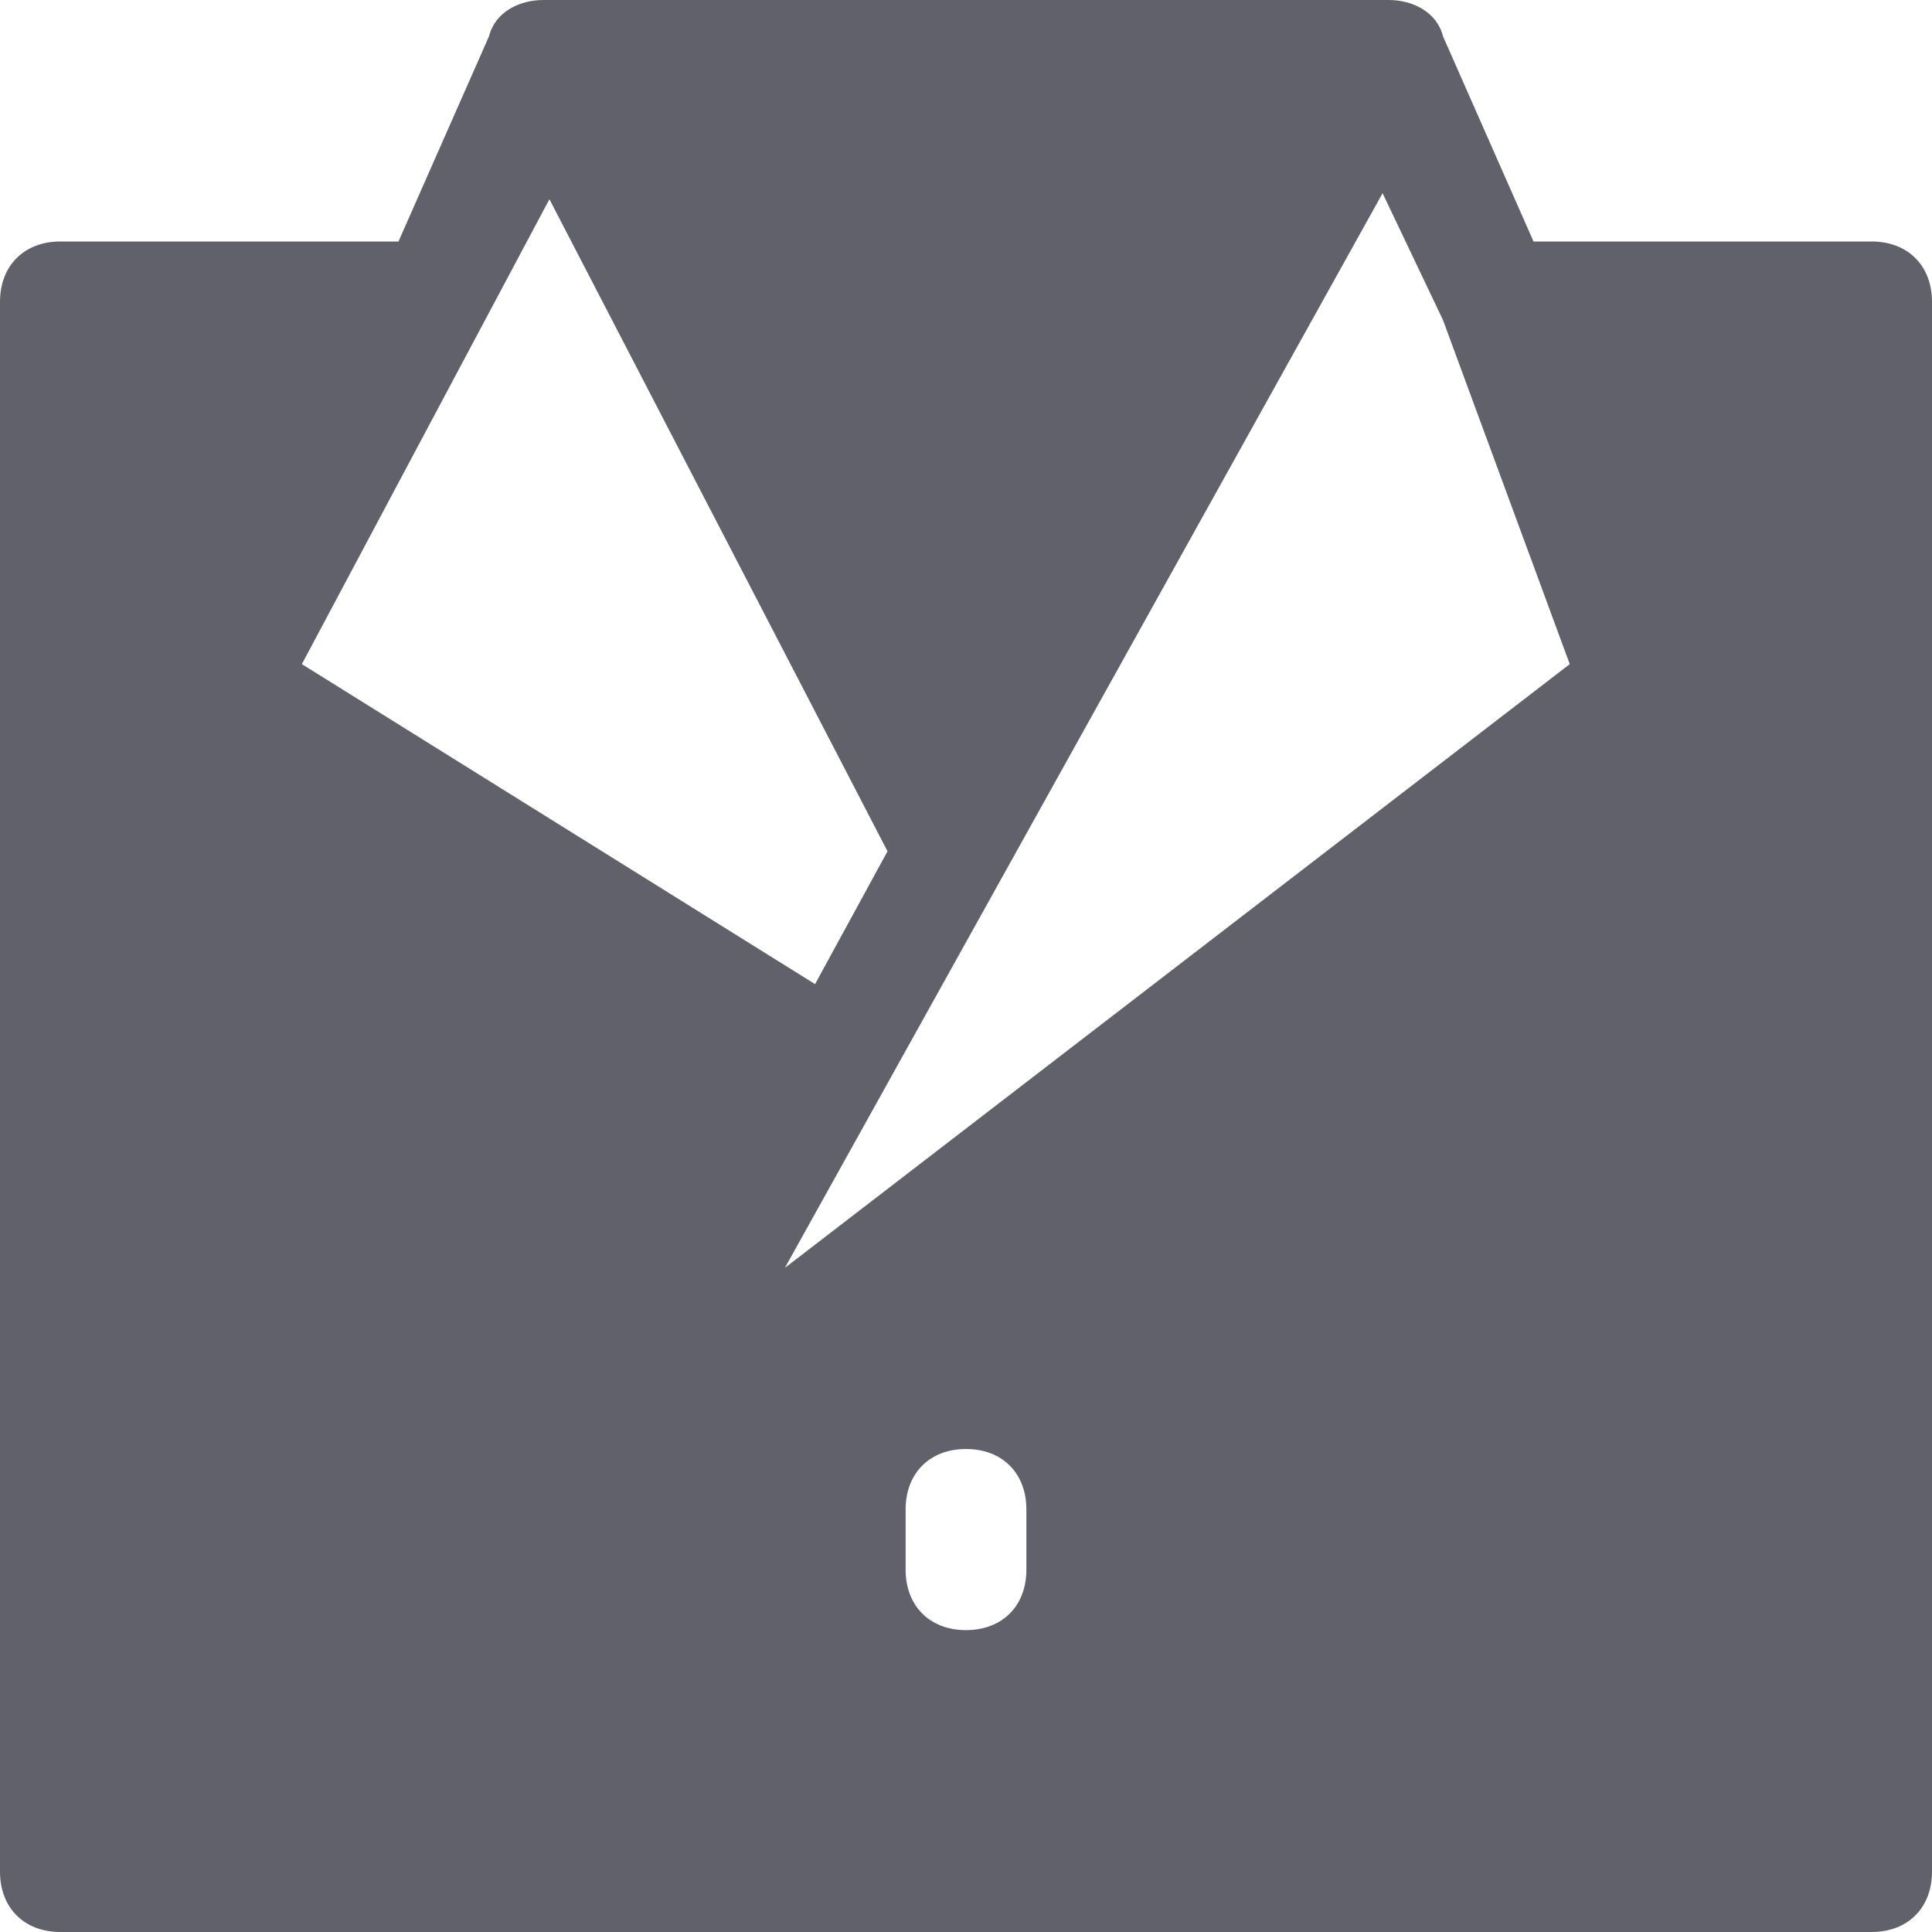 <svg xmlns="http://www.w3.org/2000/svg" height="32" width="32" viewBox="0 0 32 32"><title>coat 4</title><g fill="#61616b" class="nc-icon-wrapper"><path fill="#61616b" d="M31,4h-5.6l-1.5-3.4C23.8,0.2,23.4,0,23,0H9C8.6,0,8.2,0.2,8.1,0.6L6.6,4H1C0.4,4,0,4.4,0,5v26 c0,0.6,0.4,1,1,1h30c0.6,0,1-0.4,1-1V5C32,4.4,31.6,4,31,4z M9.1,3.3l5.6,10.8l-1.2,2.2L5,11L9.1,3.3z M17,26c0,0.6-0.4,1-1,1 s-1-0.4-1-1v-1c0-0.6,0.4-1,1-1s1,0.4,1,1V26z M13,21l9.9-17.8l1,2.1c0,0,0,0,0,0L26,11L13,21z"></path></g></svg>